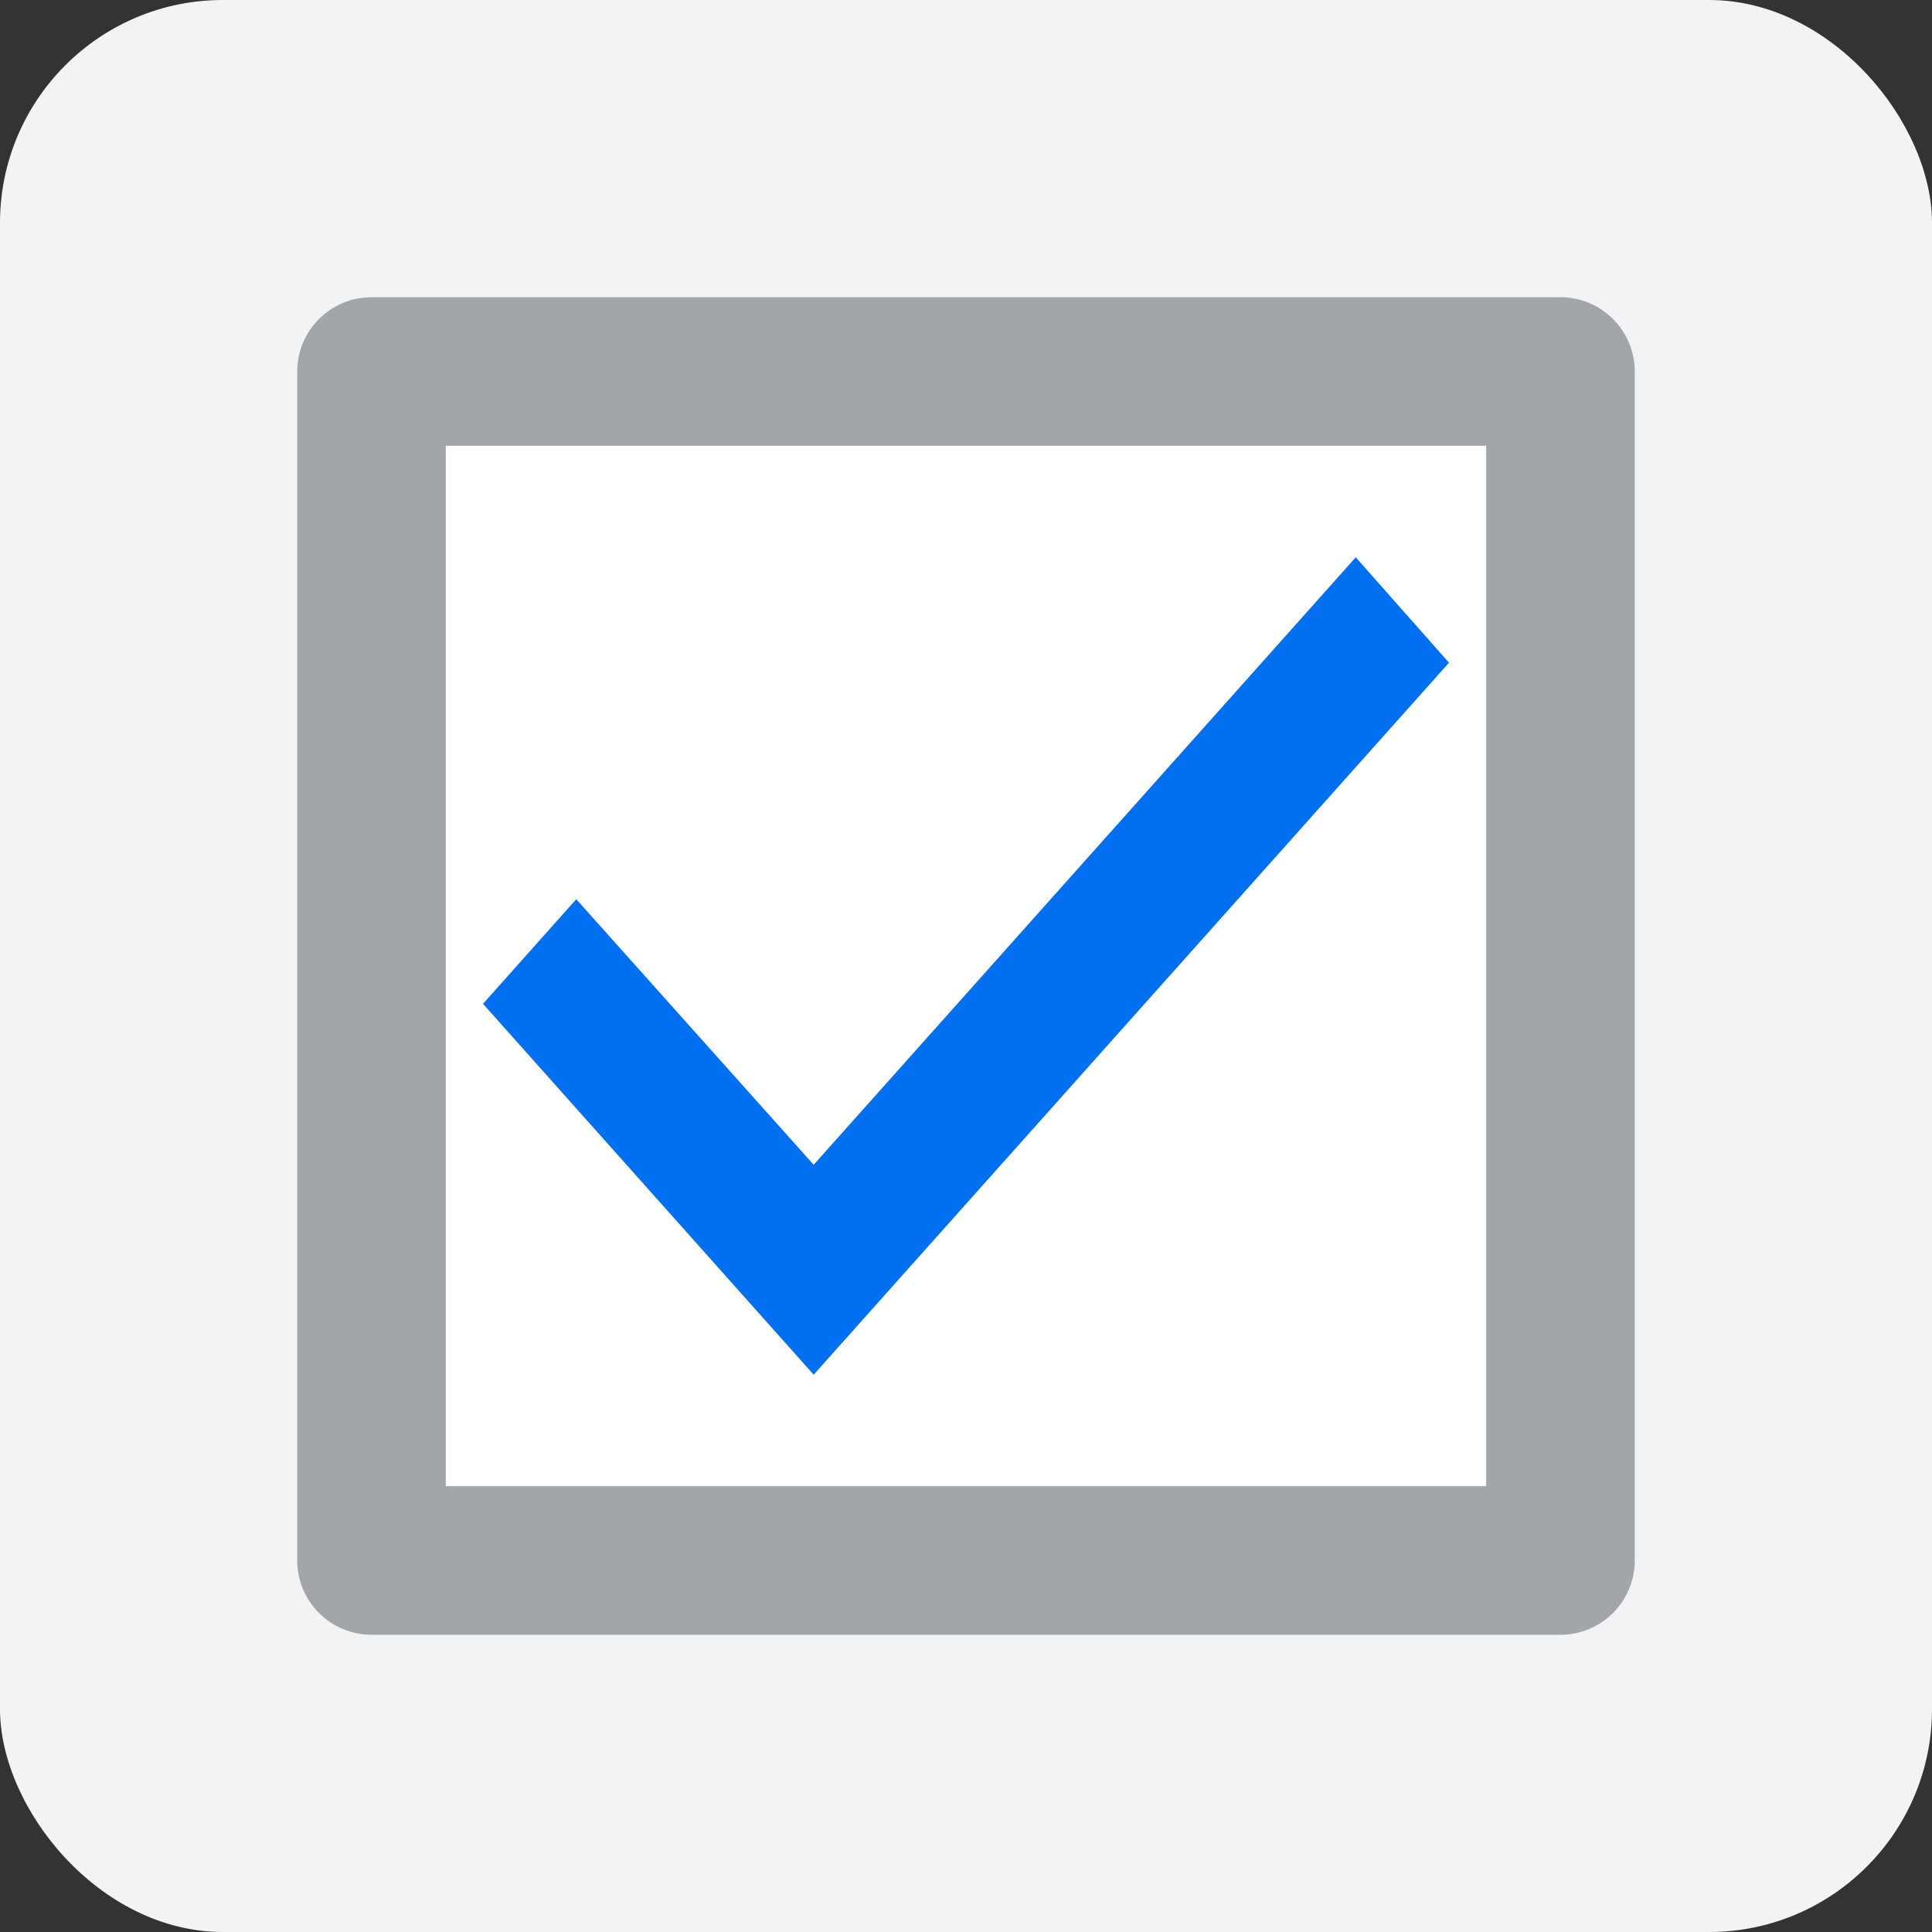 <svg width="100%" height="100%" viewBox="0 0 26 26" version="1.1" xmlns="http://www.w3.org/2000/svg" xmlns:xlink="http://www.w3.org/1999/xlink">
  <rect x="0" y="0" width="26" height="26" fill="#333333" stroke="none"/>
  <rect fill="#F1F3F5" x="0" y="0" width="26" height="26" rx="3"></rect>
    <path d="M5,4 L21,4 C21.552,4 22,4.448 22,5 L22,21 C22,21.552 21.552,22 21,22 L5,22 C4.448,22 4,21.552 4,21 L4,5 C4,4.448 4.448,4 5,4 Z M6,6 L6,20 L20,20 L20,6 L6,6 Z" fill="#A2A6AB"></path>
    <rect fill="#FFFFFF" x="6" y="6" width="14" height="14"></rect>
    <polygon points="7.755 12.101 6.5 13.509 10.95 18.5 19.5 8.918 18.245 7.5 10.95 15.675" fill="#006FF0"></polygon>
</svg>